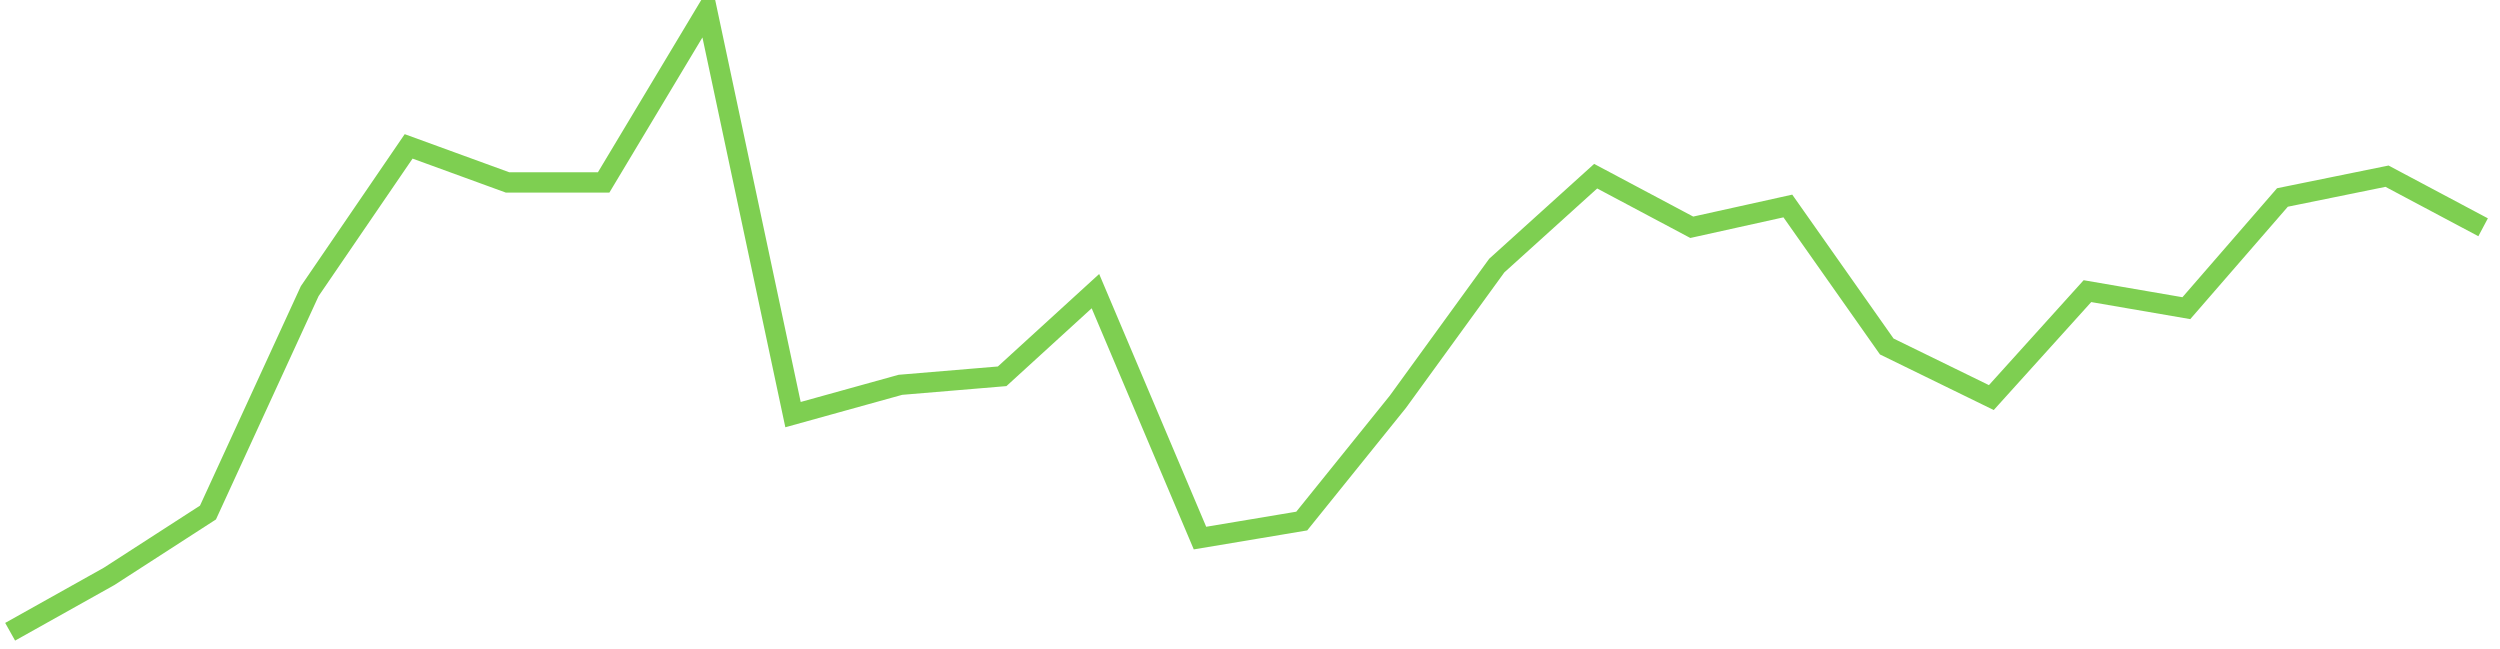 ﻿<?xml version="1.0" encoding="utf-8"?>
<svg version="1.1" xmlns:xlink="http://www.w3.org/1999/xlink" width="370px" height="96px" xmlns="http://www.w3.org/2000/svg">
  <g transform="matrix(1 0 0 1 1.5 -52.5 )">
    <path d="M 0 92  L 14.64 83.808  L 29.28 74.356  L 44.338 41.589  L 58.978 20.164  L 73.618 25.5  L 87.84 25.5  L 103.134 0  L 115.865 59.863  L 131.76 55.452  L 146.818 54.192  L 160.622 41.589  L 176.098 78.137  L 191.157 75.616  L 205.378 57.973  L 220.018 37.808  L 234.658 24.575  L 248.88 32.137  L 263.102 28.986  L 277.742 49.781  L 293.218 57.342  L 307.44 41.589  L 322.08 44.11  L 336.302 27.726  L 351.778 24.575  L 366 32.137  " stroke-width="3" stroke="#7ecf51" fill="none" transform="matrix(1 0 0 1 0 54 )" />
  </g>
</svg>
